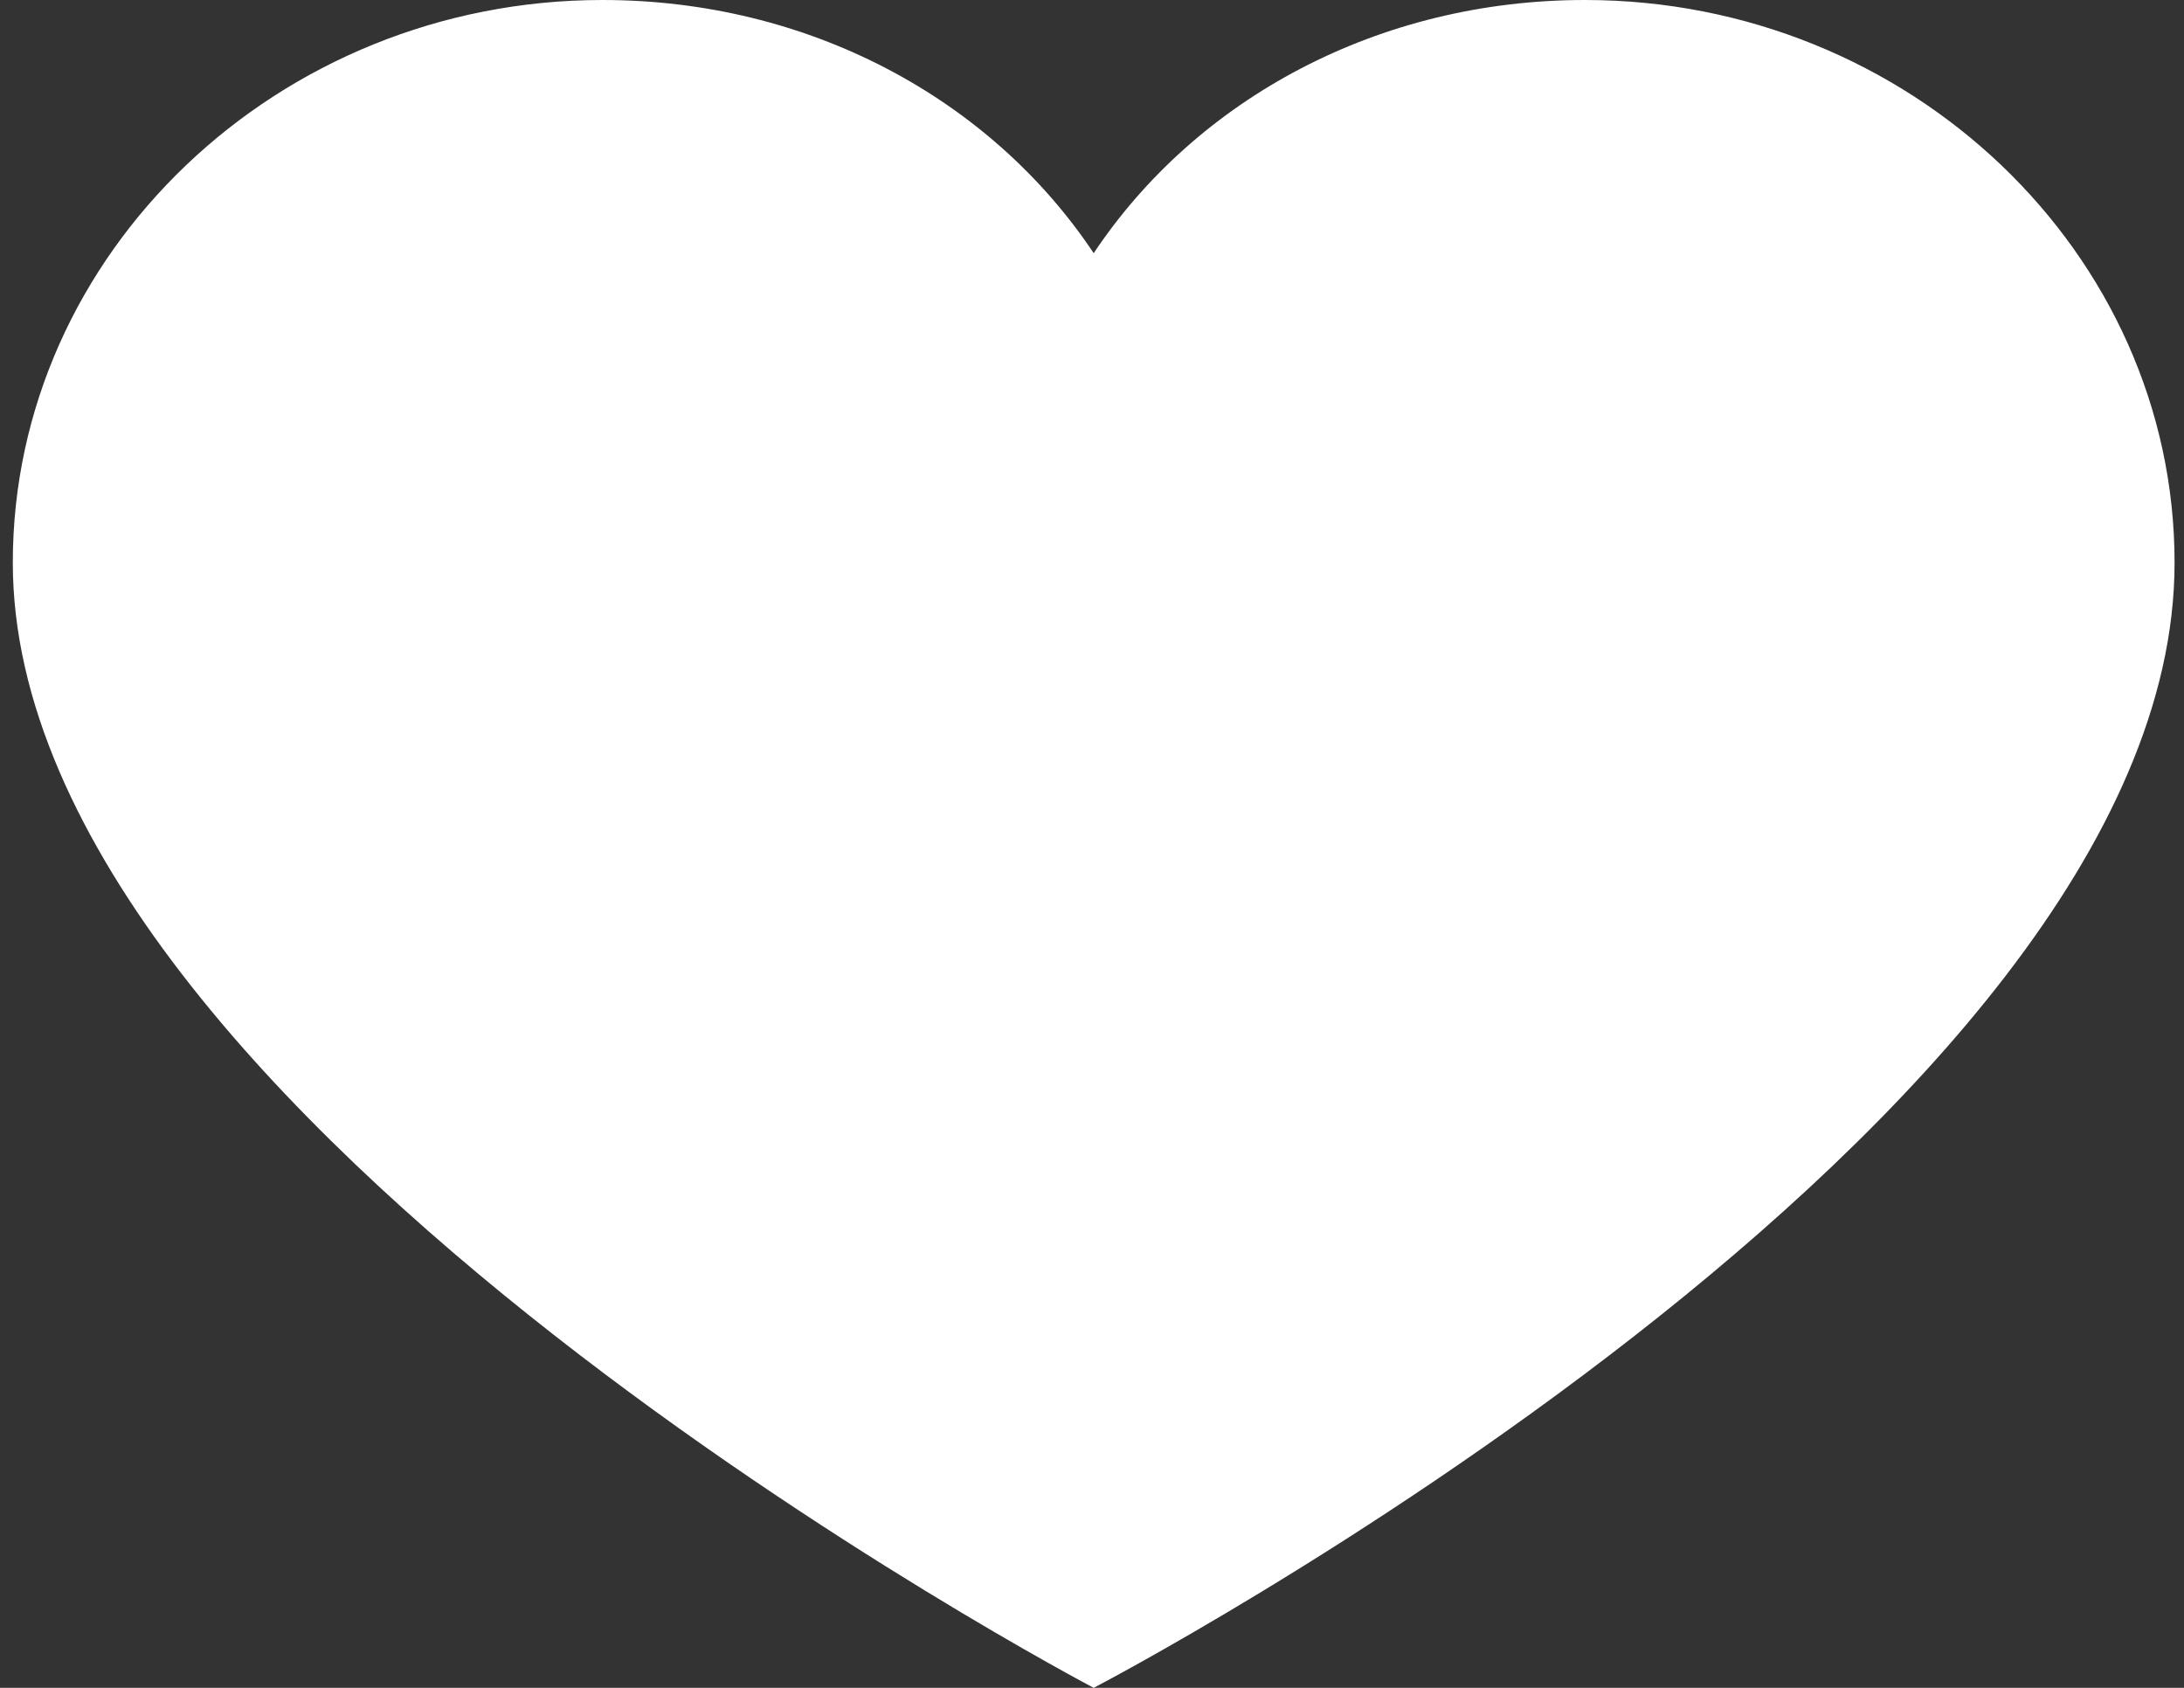 <svg width="22" height="17" viewBox="0 0 22 17" fill="none" xmlns="http://www.w3.org/2000/svg">
<rect x="0" y="0" width="22" height="17" fill="#333333" stroke="none"/>
<path d="M15.966 0C13.888 0 12.056 0.992 11.017 2.55C9.978 0.992 8.146 0 6.068 0C2.802 0 0.129 2.55 0.129 5.667C0.129 11.286 11.017 17 11.017 17C11.017 17 21.905 11.333 21.905 5.667C21.905 2.55 19.233 0 15.966 0Z" fill="white"/>
</svg>
